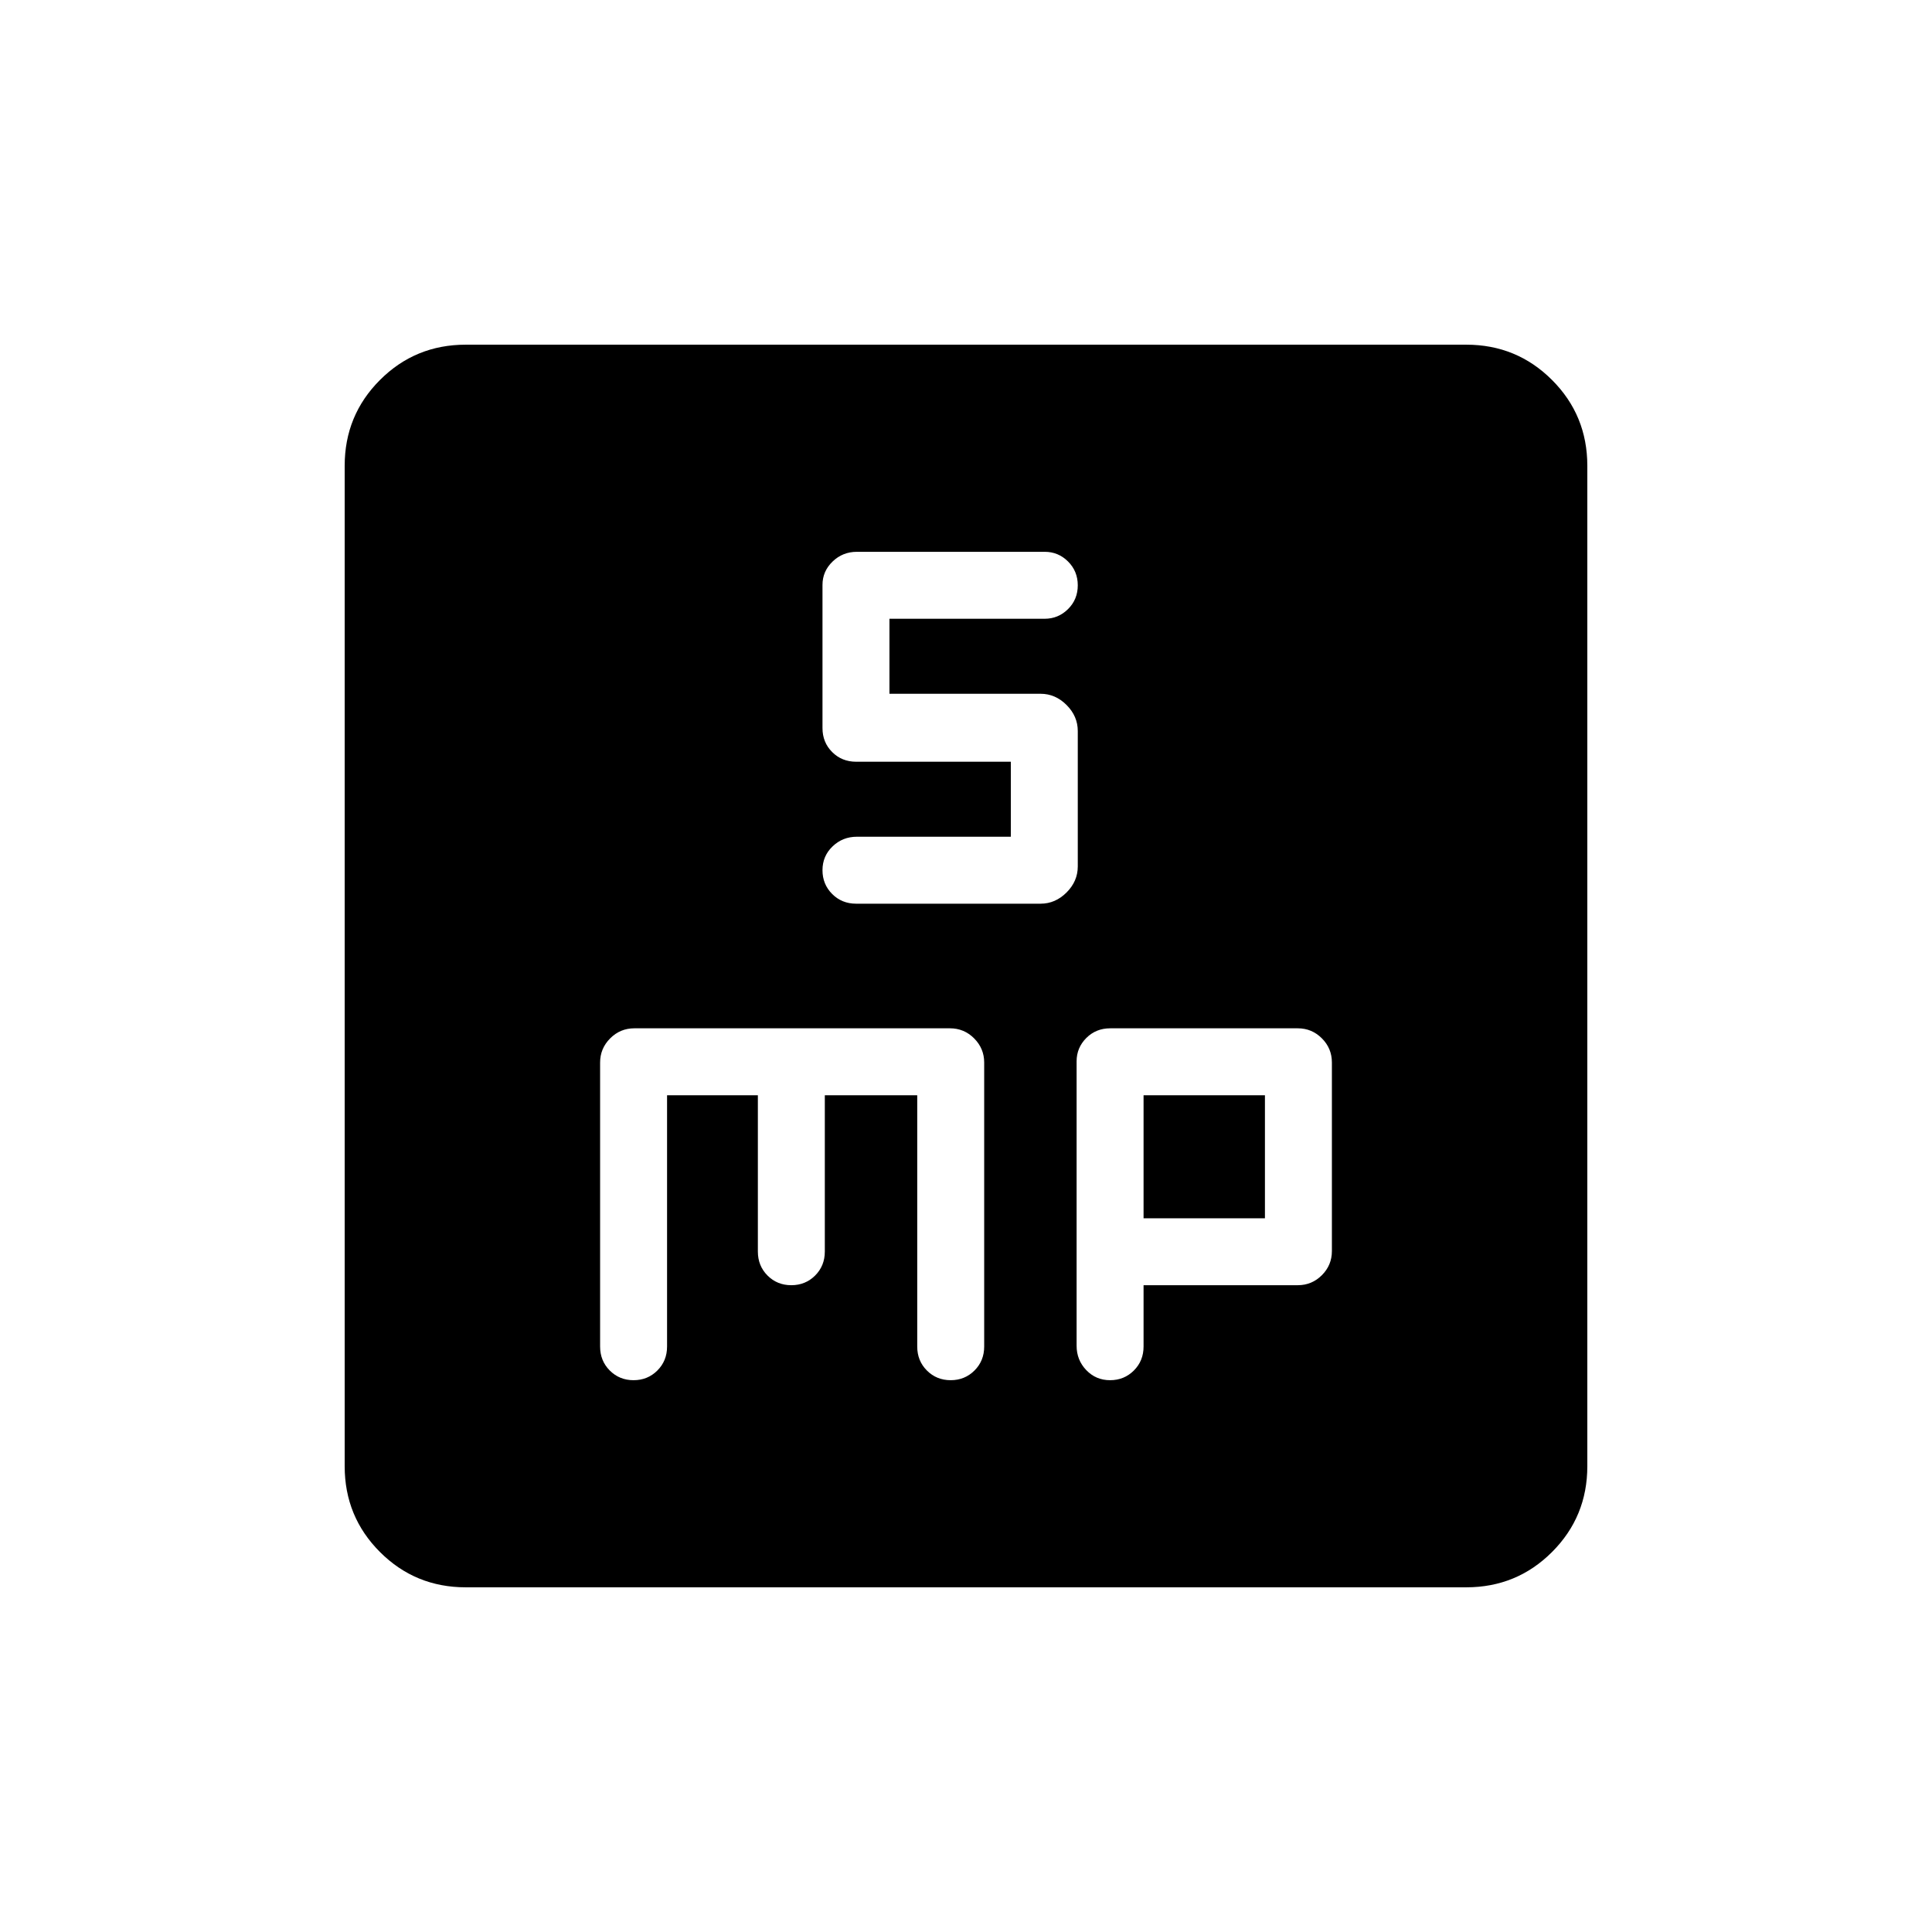 <svg xmlns="http://www.w3.org/2000/svg" height="20" viewBox="0 -960 960 960" width="20"><path d="M502.27-544.23h-76.5q-7.06 0-12.07 4.8-5.01 4.8-5.01 11.82 0 7.01 4.81 11.83t11.92 4.82h91.63q7.34 0 12.91-5.57 5.58-5.58 5.58-12.96v-67.26q0-7.37-5.58-12.95-5.57-5.57-12.91-5.57h-75.09v-37.27h77.09q6.79 0 11.64-4.8 4.85-4.8 4.85-11.82 0-7.01-4.83-11.83t-11.6-4.82h-93.32q-7.08 0-12.09 4.84-5.01 4.83-5.01 11.61v71.13q0 7.12 4.81 11.92 4.81 4.81 11.92 4.81h76.85v37.27ZM231.45-171.27q-25.11 0-42.64-17.54-17.54-17.53-17.54-42.64v-497.1q0-25.11 17.54-42.64 17.53-17.54 42.64-17.54h497.1q25.11 0 42.64 17.54 17.54 17.53 17.54 42.64v497.1q0 25.11-17.54 42.64-17.53 17.54-42.64 17.54h-497.1Zm100.01-244.5h45.12v77.65q0 7.12 4.8 11.93 4.8 4.8 11.81 4.8 7.02 0 11.84-4.8 4.82-4.81 4.82-11.93v-77.65h45.92v124.85q0 7.11 4.8 11.92t11.82 4.81q7.01 0 11.83-4.81t4.82-11.92v-141.13q0-6.95-4.98-11.97-4.98-5.02-12.06-5.02H315.23q-7.08 0-12.06 5.02t-4.98 11.97v141.13q0 7.11 4.8 11.92 4.81 4.81 11.82 4.81 7.01 0 11.83-4.81t4.82-11.92v-124.85Zm236.77 94.38h76.63q6.99 0 11.97-4.97 4.98-4.98 4.98-11.99v-93.72q0-7.01-4.98-11.99t-11.97-4.98h-93.17q-7.12 0-11.92 4.82-4.81 4.83-4.81 11.58v141.34q0 7.09 4.8 12.1t11.82 5.01q7.01 0 11.83-4.81t4.82-11.92v-30.47Zm0-33.26v-61.12h60.31v61.12h-60.31Z"/></svg>